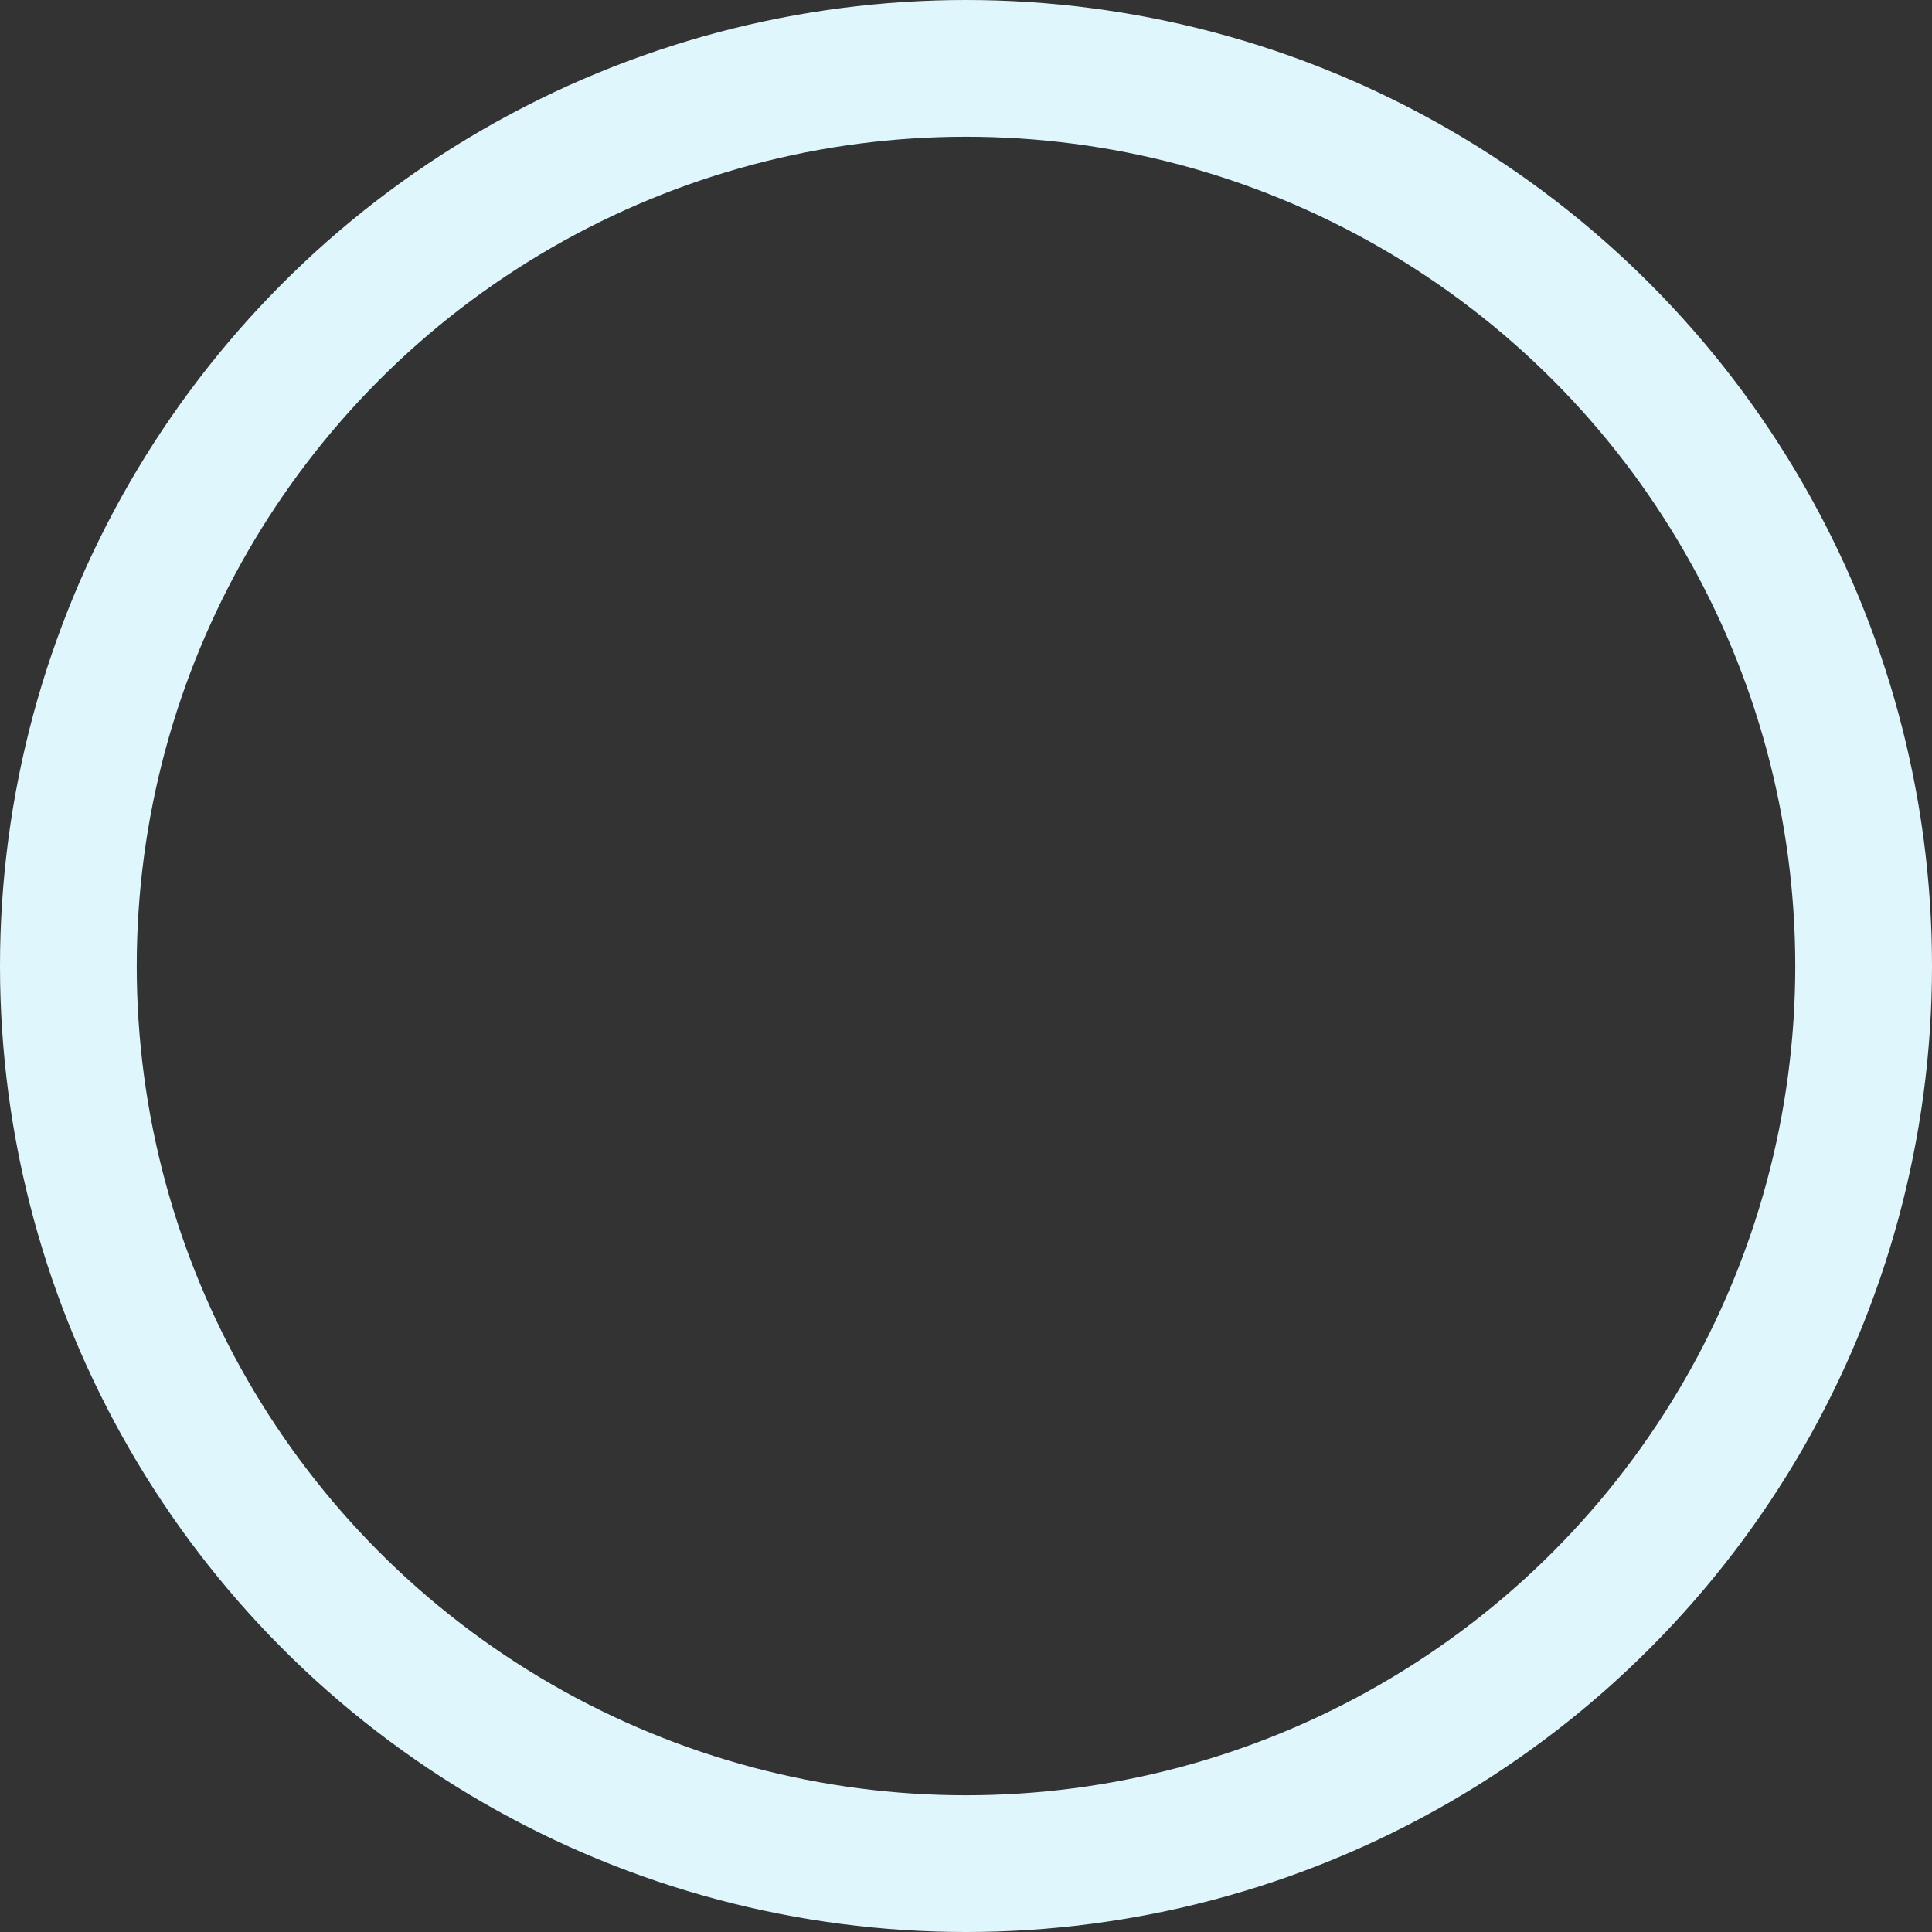 <svg xmlns="http://www.w3.org/2000/svg" width="254.333" height="254.333" viewBox="0 0 254.333 254.333"><rect x="0" y="0" width="254.333" height="254.333" fill="#333333" stroke="none"/><defs><style>.a,.c{fill:none;}.a{stroke:#e0f6fd;stroke-width:18px;}.b{stroke:none;}</style></defs><g class="a"><ellipse class="b" cx="127.167" cy="127.167" rx="127.167" ry="127.167"/><ellipse class="c" cx="127.167" cy="127.167" rx="118.167" ry="118.167"/></g></svg>